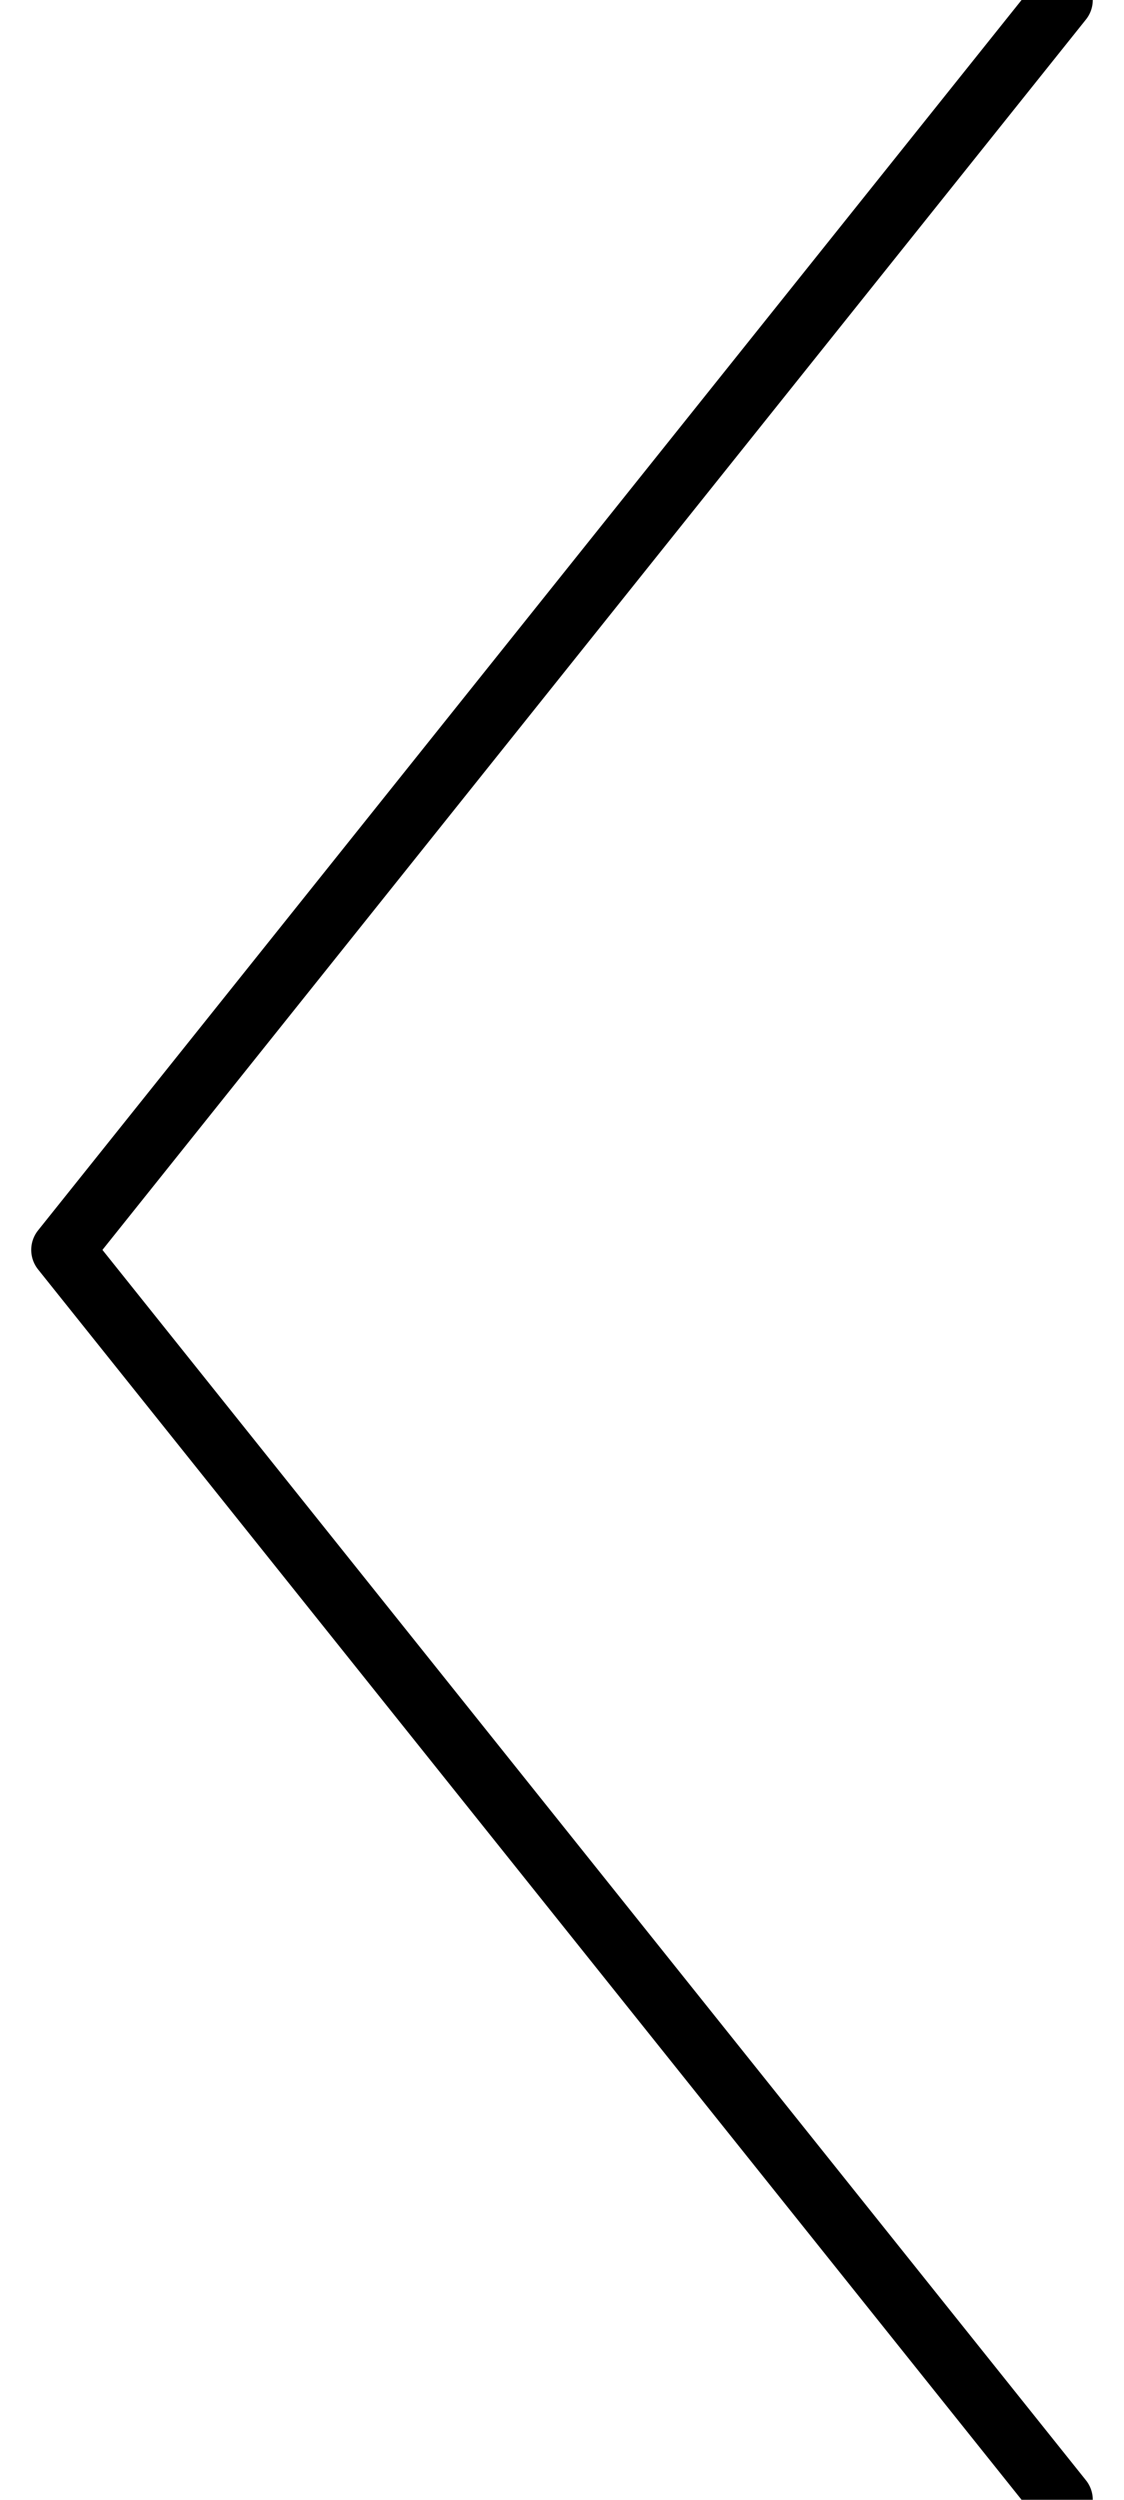 <svg xmlns="http://www.w3.org/2000/svg" width="18" height="40" viewBox="0 0 18 40">
    <path fill="none" fill-rule="evenodd" stroke="#000" stroke-linecap="round" stroke-linejoin="round" d="M17 0L1 20l16 20"/>
</svg>
